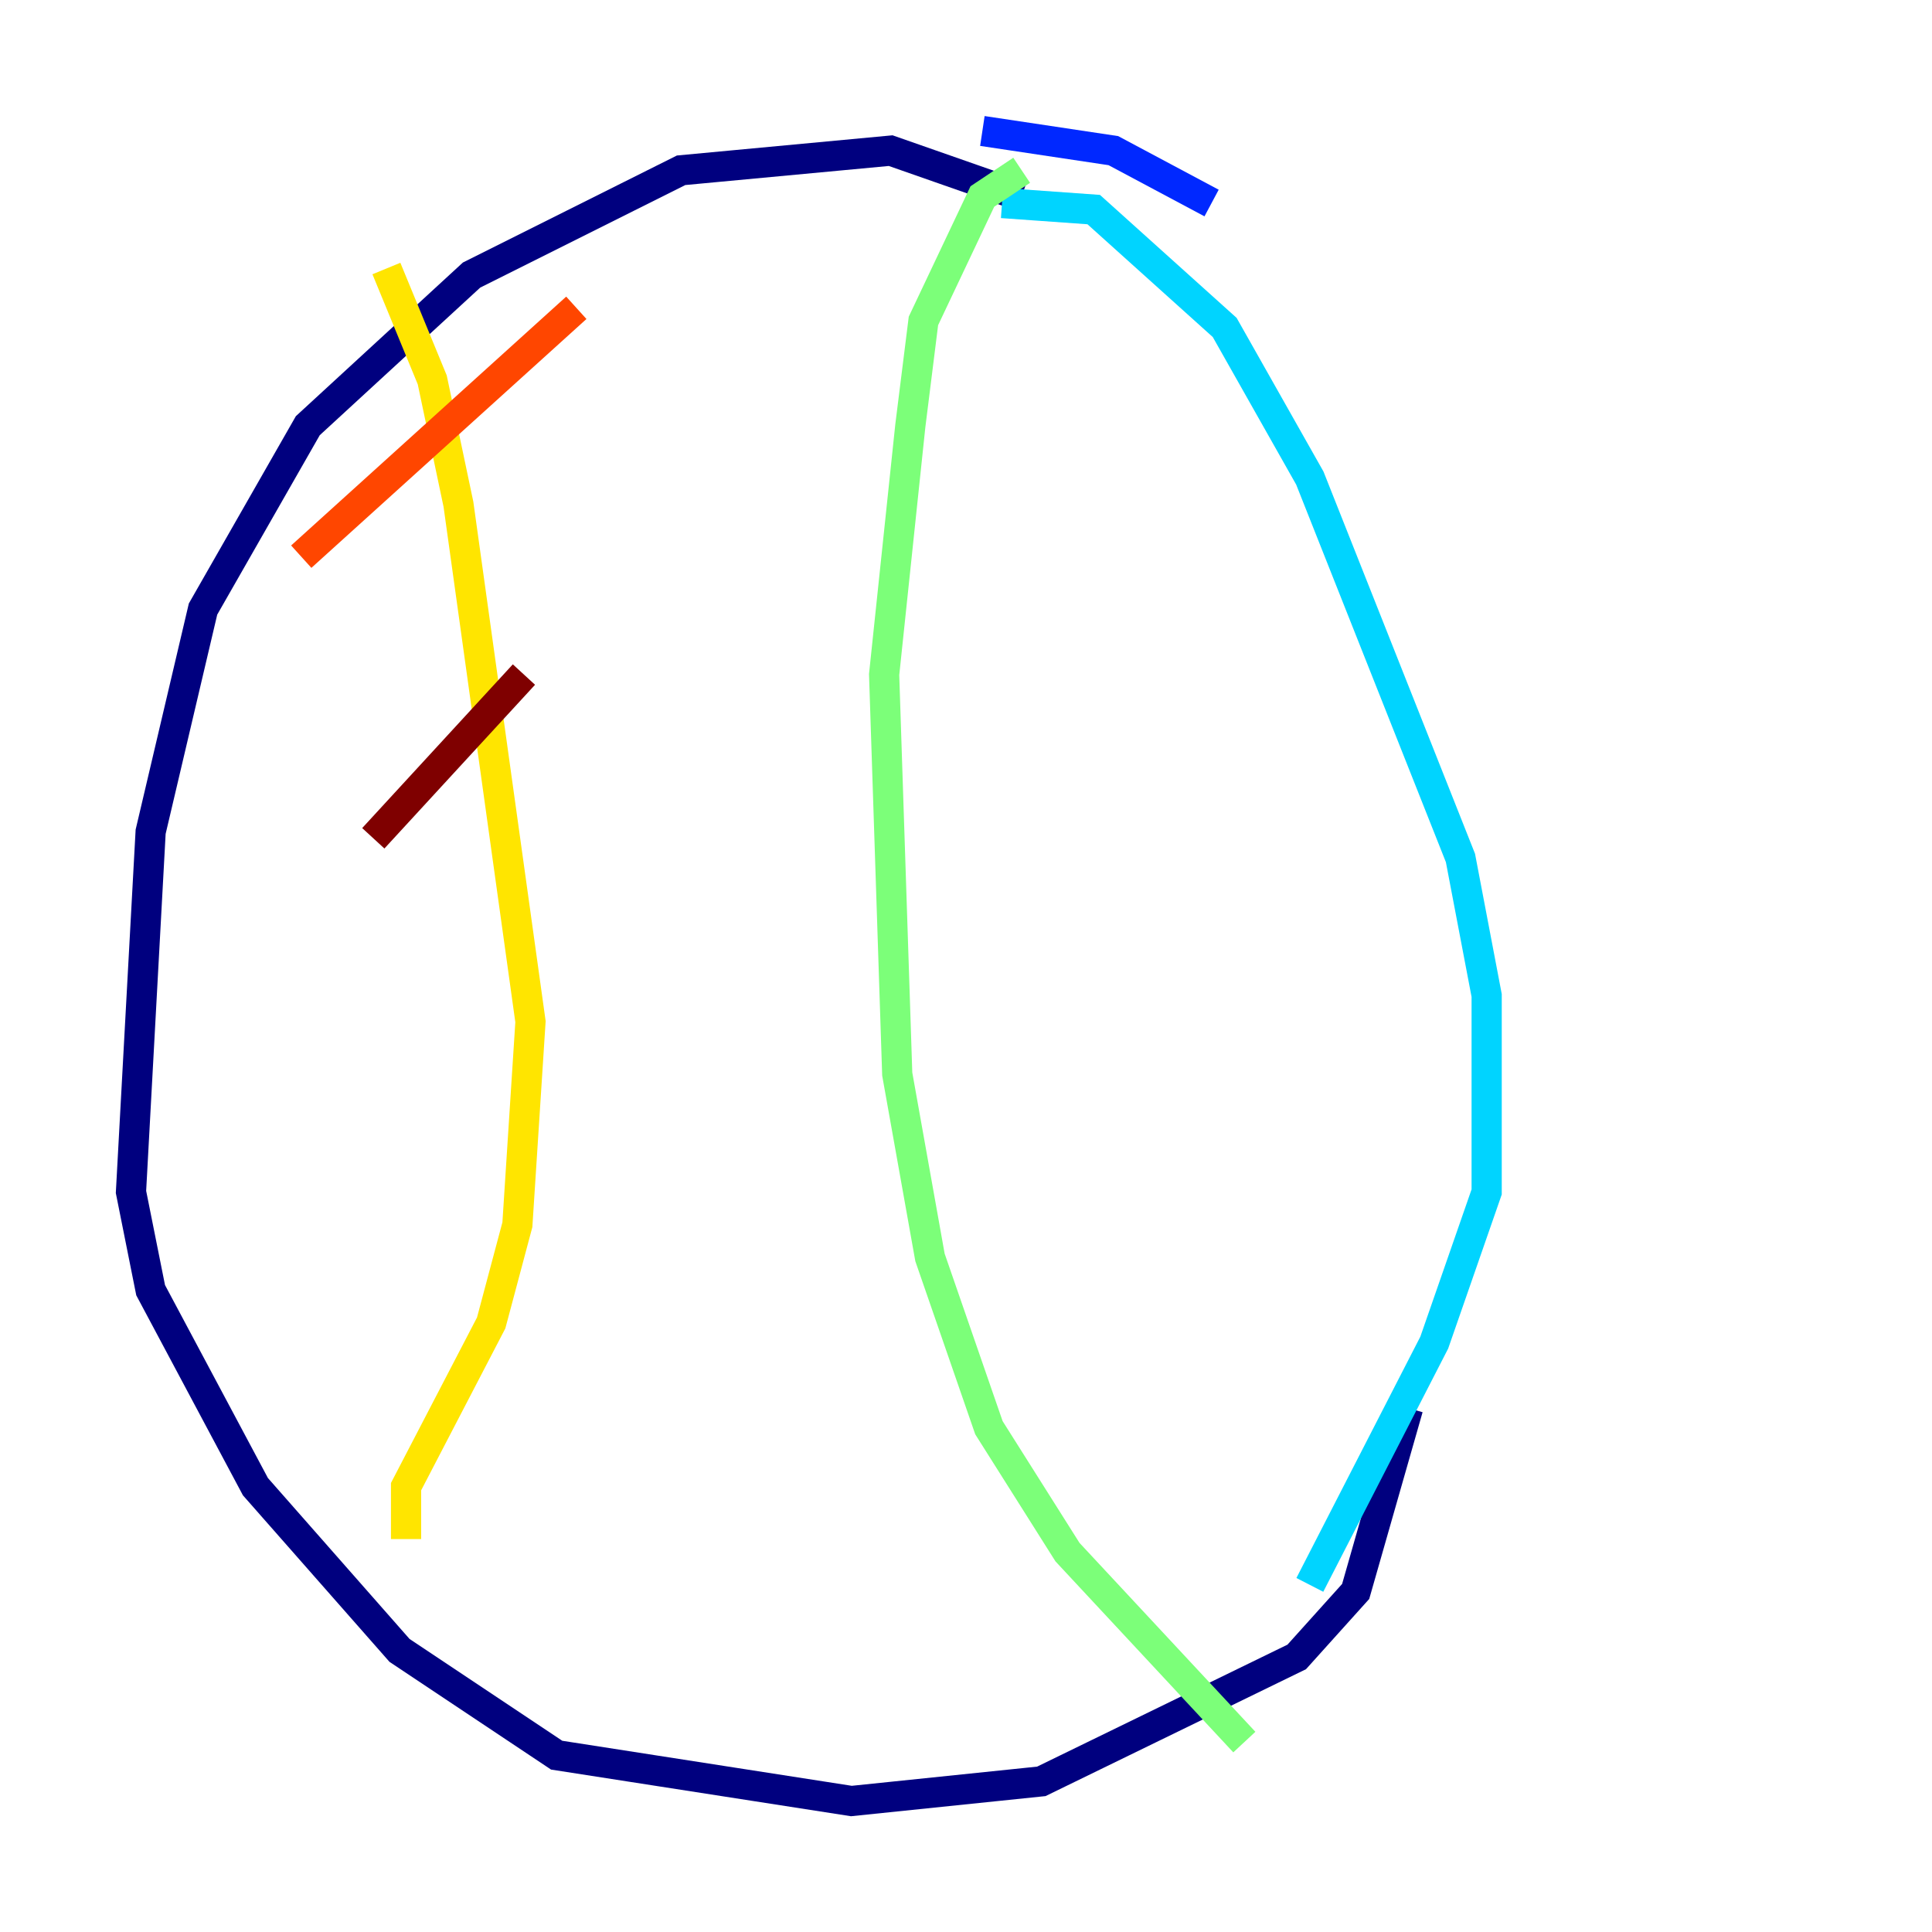 <?xml version="1.0" encoding="utf-8" ?>
<svg baseProfile="tiny" height="128" version="1.2" viewBox="0,0,128,128" width="128" xmlns="http://www.w3.org/2000/svg" xmlns:ev="http://www.w3.org/2001/xml-events" xmlns:xlink="http://www.w3.org/1999/xlink"><defs /><polyline fill="none" points="67.688,13.017 59.01,9.98 45.125,11.281 31.241,18.224 20.393,28.203 13.451,40.352 9.98,55.105 8.678,78.969 9.98,85.478 16.922,98.495 26.468,109.342 36.881,116.285 56.407,119.322 68.99,118.02 85.912,109.776 89.817,105.437 93.288,93.288" stroke="#00007f" stroke-width="2" /><polyline fill="none" points="80.271,13.451 73.763,9.98 65.085,8.678" stroke="#0028ff" stroke-width="2" /><polyline fill="none" points="66.386,13.451 72.461,13.885 81.139,21.695 86.78,31.675 96.759,56.841 98.495,65.953 98.495,78.969 95.024,88.949 86.78,105.003" stroke="#00d4ff" stroke-width="2" /><polyline fill="none" points="67.688,11.281 65.085,13.017 61.18,21.261 60.312,28.203 58.576,44.691 59.444,71.159 61.614,83.308 65.519,94.59 70.725,102.834 82.441,115.417" stroke="#7cff79" stroke-width="2" /><polyline fill="none" points="25.6,17.79 28.637,25.166 30.373,33.41 35.146,67.688 34.278,81.139 32.542,87.647 26.902,98.495 26.902,101.966" stroke="#ffe500" stroke-width="2" /><polyline fill="none" points="19.959,36.881 38.183,20.393" stroke="#ff4600" stroke-width="2" /><polyline fill="none" points="24.732,55.539 34.712,44.691" stroke="#7f0000" stroke-width="2" /></svg>